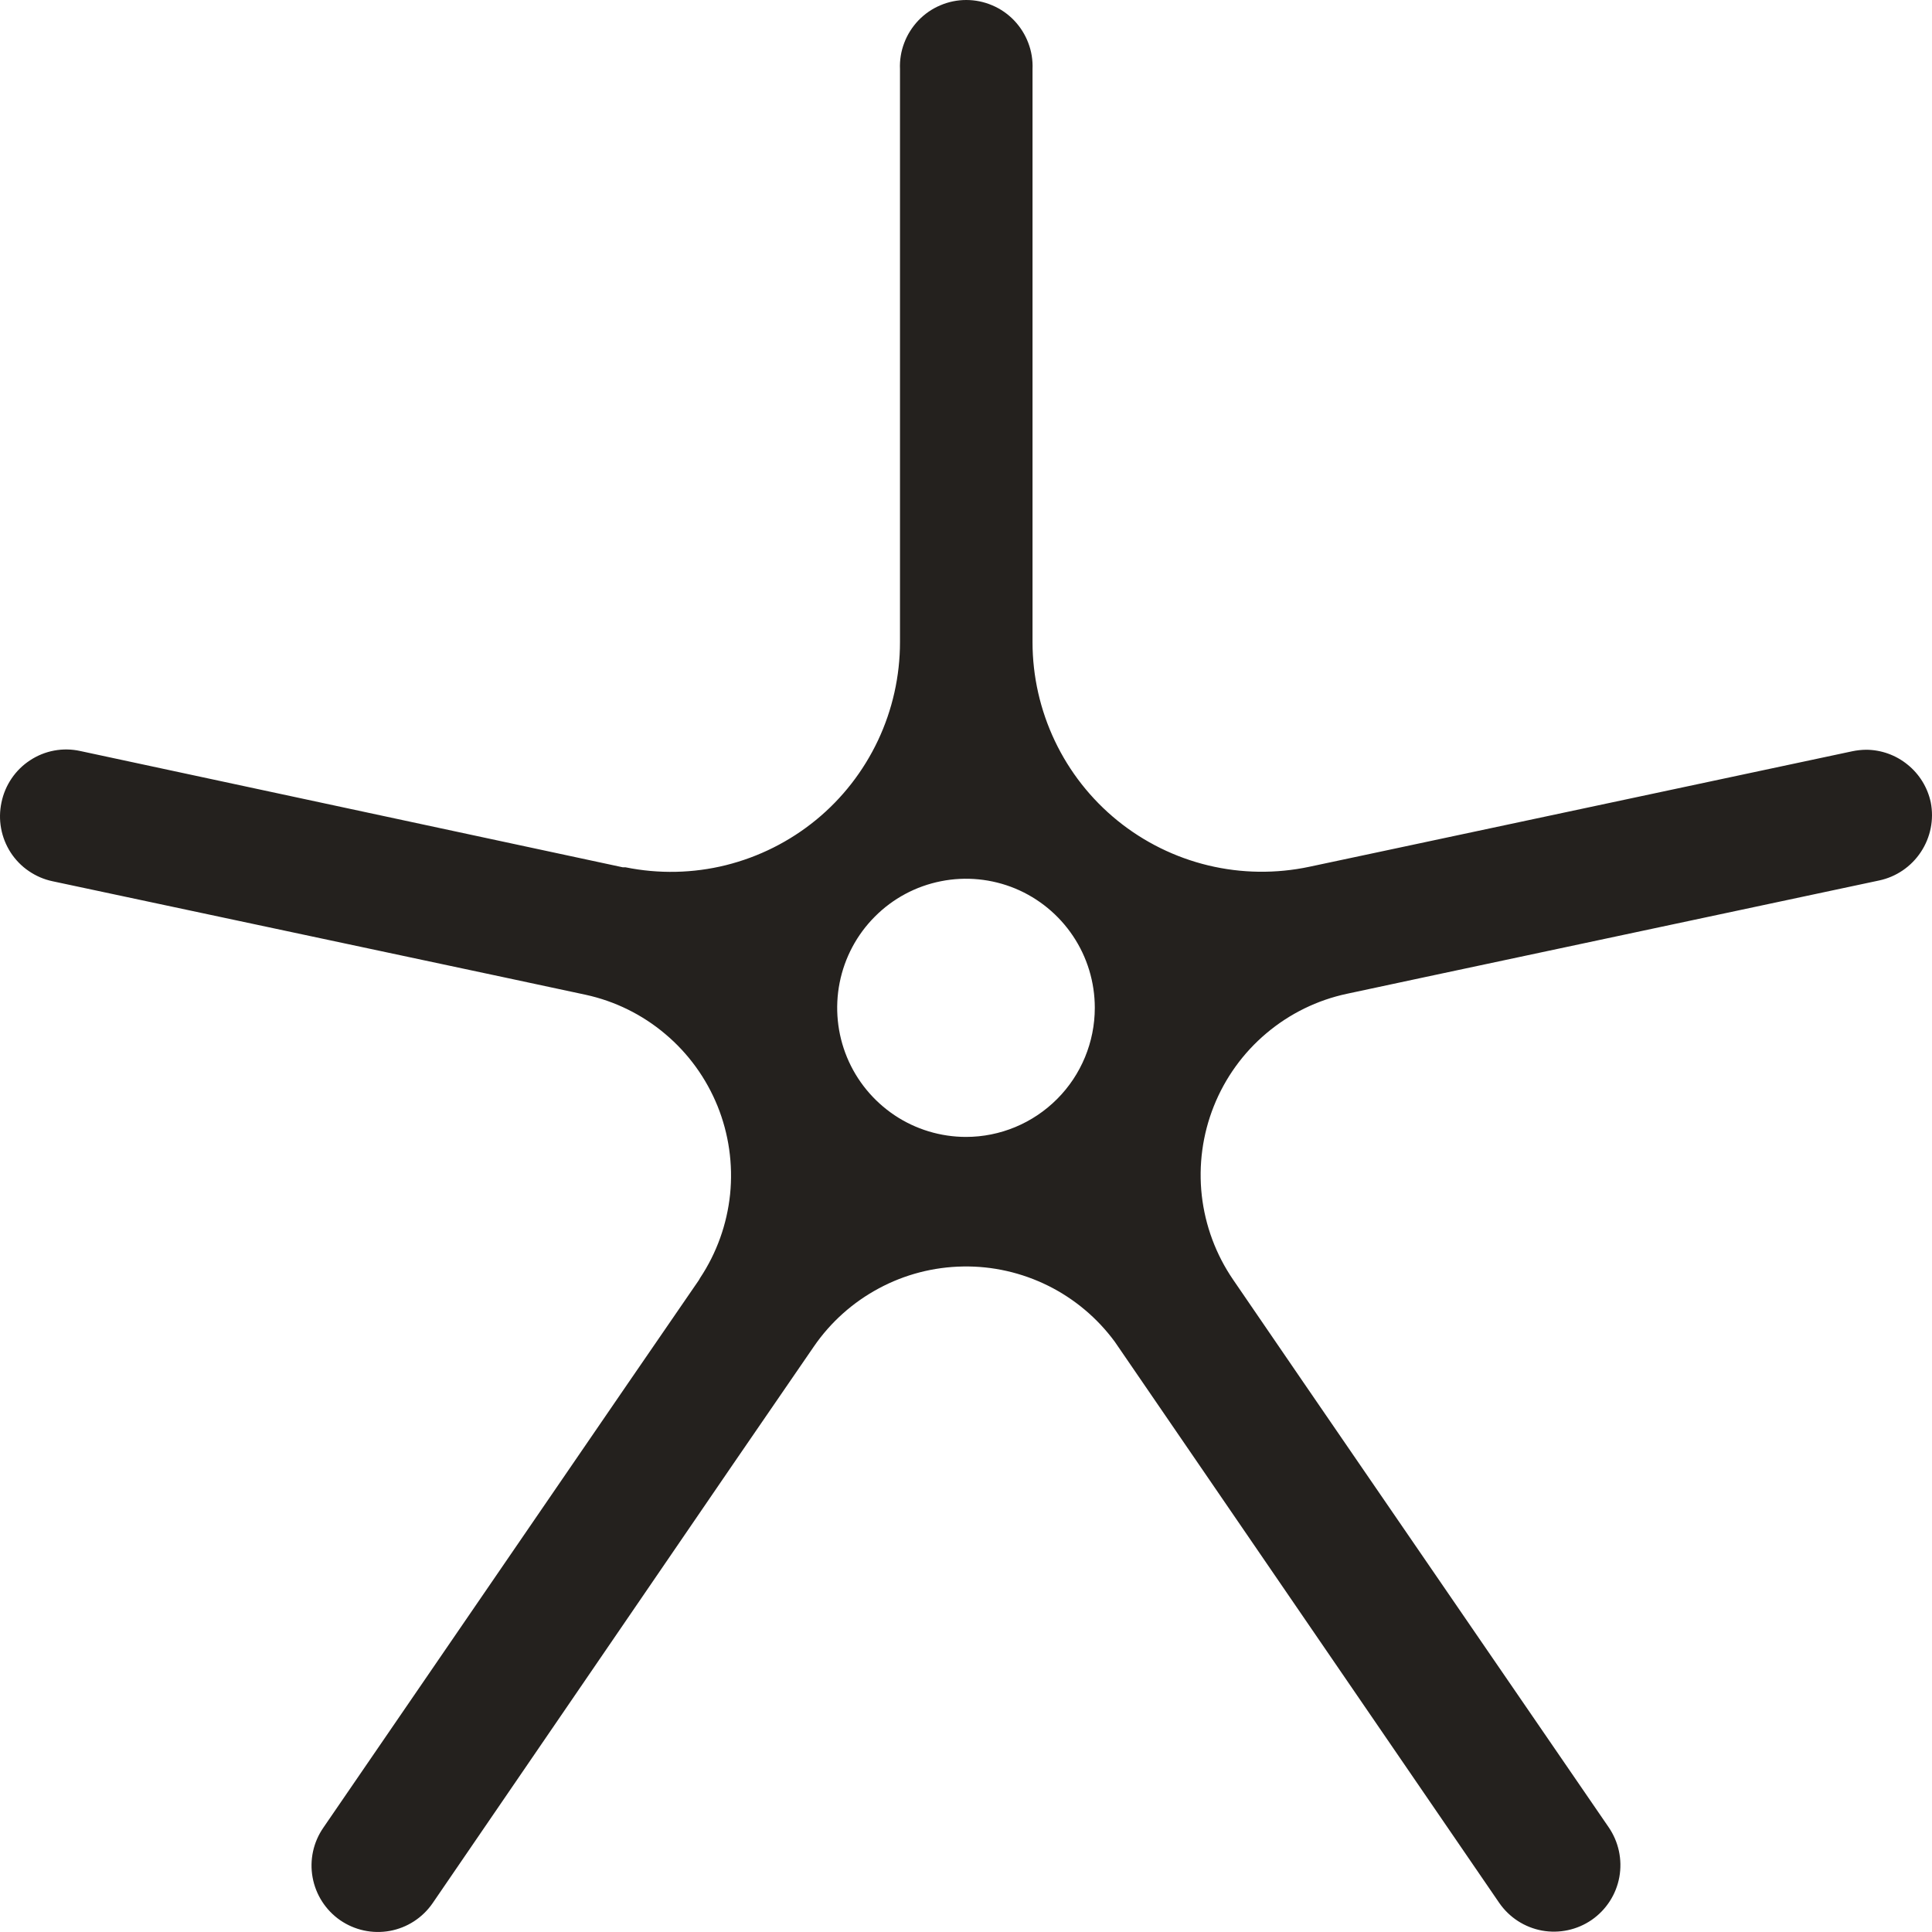 <?xml version="1.0" encoding="UTF-8"?> <svg xmlns="http://www.w3.org/2000/svg" width="30" height="30" viewBox="0 0 30 30" fill="none"> <path d="M29.981 12.46C29.932 12.229 29.805 12.022 29.622 11.874C29.44 11.725 29.212 11.643 28.976 11.642C28.903 11.643 28.831 11.651 28.76 11.666L21.481 13.215L20.332 13.459C19.813 13.569 19.277 13.562 18.761 13.438C18.246 13.314 17.764 13.076 17.352 12.742C16.94 12.408 16.608 11.985 16.38 11.506C16.152 11.026 16.033 10.502 16.033 9.971V1.074C16.039 0.935 16.017 0.796 15.967 0.666C15.918 0.536 15.843 0.418 15.747 0.317C15.651 0.217 15.536 0.137 15.408 0.083C15.28 0.028 15.143 0 15.004 0C14.865 0 14.728 0.028 14.6 0.083C14.472 0.137 14.357 0.217 14.261 0.317C14.165 0.418 14.09 0.536 14.041 0.666C13.991 0.796 13.969 0.935 13.975 1.074V9.971C13.975 10.499 13.858 11.021 13.633 11.498C13.407 11.976 13.079 12.398 12.671 12.732C12.262 13.067 11.785 13.306 11.273 13.434C10.762 13.561 10.228 13.572 9.711 13.467H9.669L8.517 13.22L1.243 11.661C1.11 11.632 0.974 11.63 0.84 11.655C0.707 11.68 0.58 11.731 0.467 11.806C0.353 11.88 0.256 11.976 0.18 12.088C0.104 12.2 0.05 12.327 0.023 12.46C-0.005 12.592 -0.008 12.729 0.017 12.863C0.041 12.996 0.092 13.123 0.165 13.237C0.239 13.351 0.334 13.449 0.446 13.525C0.558 13.602 0.683 13.656 0.816 13.684L7.852 15.181L9.091 15.446C9.548 15.545 9.973 15.754 10.33 16.056C10.688 16.357 10.966 16.741 11.142 17.175C11.317 17.608 11.384 18.078 11.337 18.544C11.289 19.009 11.129 19.456 10.87 19.846L10.852 19.878L9.76 21.467L5.021 28.38C4.865 28.605 4.805 28.883 4.854 29.152C4.903 29.422 5.057 29.661 5.282 29.817C5.507 29.972 5.784 30.032 6.053 29.983C6.322 29.934 6.56 29.78 6.716 29.555L11.386 22.731L12.638 20.908C12.897 20.531 13.243 20.222 13.646 20.006C14.049 19.789 14.498 19.673 14.955 19.666C15.412 19.658 15.864 19.761 16.274 19.964C16.683 20.167 17.039 20.466 17.31 20.834L18.61 22.731L23.28 29.548C23.436 29.774 23.674 29.928 23.944 29.978C24.213 30.027 24.491 29.967 24.716 29.812C24.941 29.656 25.096 29.417 25.145 29.147C25.194 28.877 25.134 28.599 24.979 28.373L20.235 21.459L19.148 19.871C18.881 19.481 18.714 19.032 18.661 18.562C18.609 18.092 18.673 17.616 18.848 17.177C19.023 16.738 19.303 16.349 19.664 16.045C20.025 15.74 20.455 15.529 20.917 15.431L22.143 15.169L29.179 13.672C29.444 13.616 29.677 13.457 29.827 13.23C29.977 13.004 30.033 12.727 29.981 12.46ZM15.001 17.654C14.606 17.654 14.219 17.537 13.89 17.317C13.561 17.096 13.304 16.784 13.152 16.417C13.001 16.051 12.961 15.648 13.038 15.259C13.115 14.87 13.305 14.513 13.585 14.233C13.864 13.952 14.221 13.761 14.609 13.684C14.997 13.606 15.399 13.646 15.765 13.797C16.13 13.949 16.443 14.206 16.663 14.536C16.883 14.865 17 15.253 17 15.649C17 16.181 16.789 16.691 16.414 17.066C16.039 17.442 15.53 17.654 15 17.654" fill="#24211E"></path> </svg> 